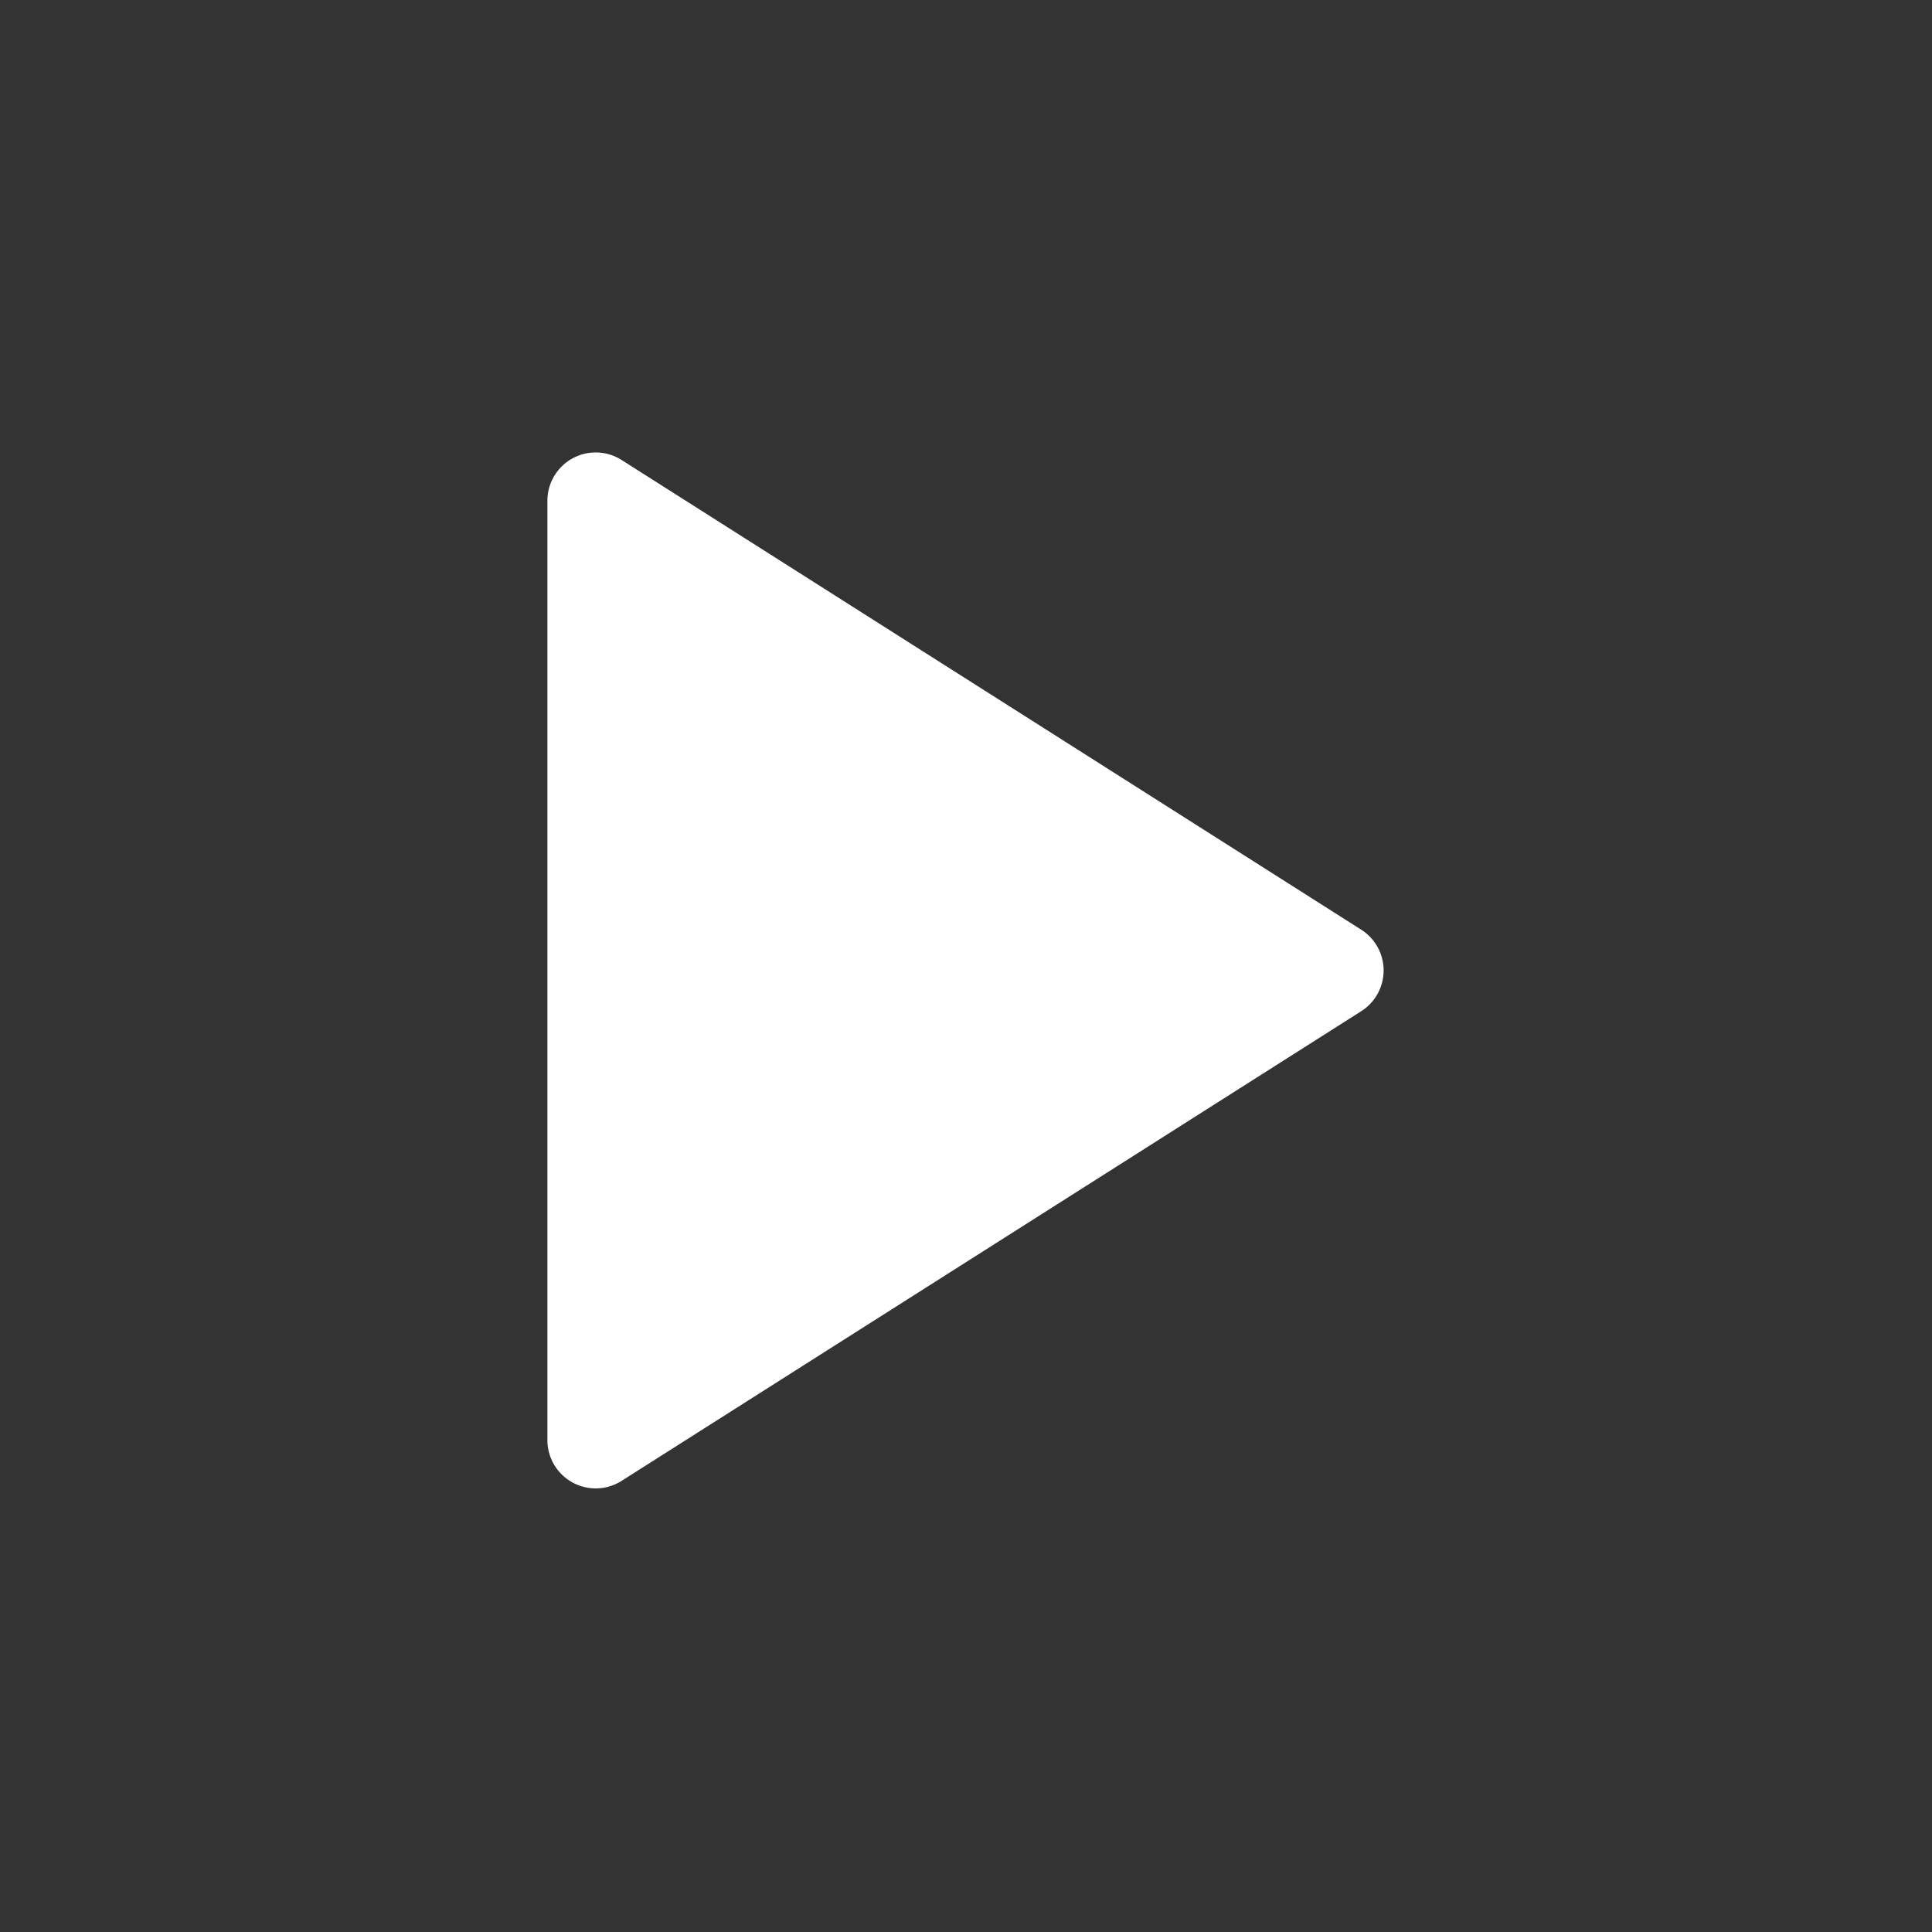 <svg
  focusable="false"
  xmlns="http://www.w3.org/2000/svg"
  viewBox="0 0 60 60"
  width="34"
  height="34"
  preserveAspectRatio="xMidYMid meet"
>
  <rect x="0" y="0" width="60" height="60" fill="#333333" stroke="none"/>
  <g fill="none" fill-rule="evenodd">
    <path d="M0 0h60v60H0z"></path>
    <path
      fill="#FFF"
      d="M42.274 31.404L19.304 45.99A1.5 1.5 0 0 1 17 44.724V15.551a1.5 1.5 0 0 1 2.304-1.266l22.97 14.587a1.5 1.5 0 0 1 0 2.532z"
    ></path>
  </g>
</svg>

